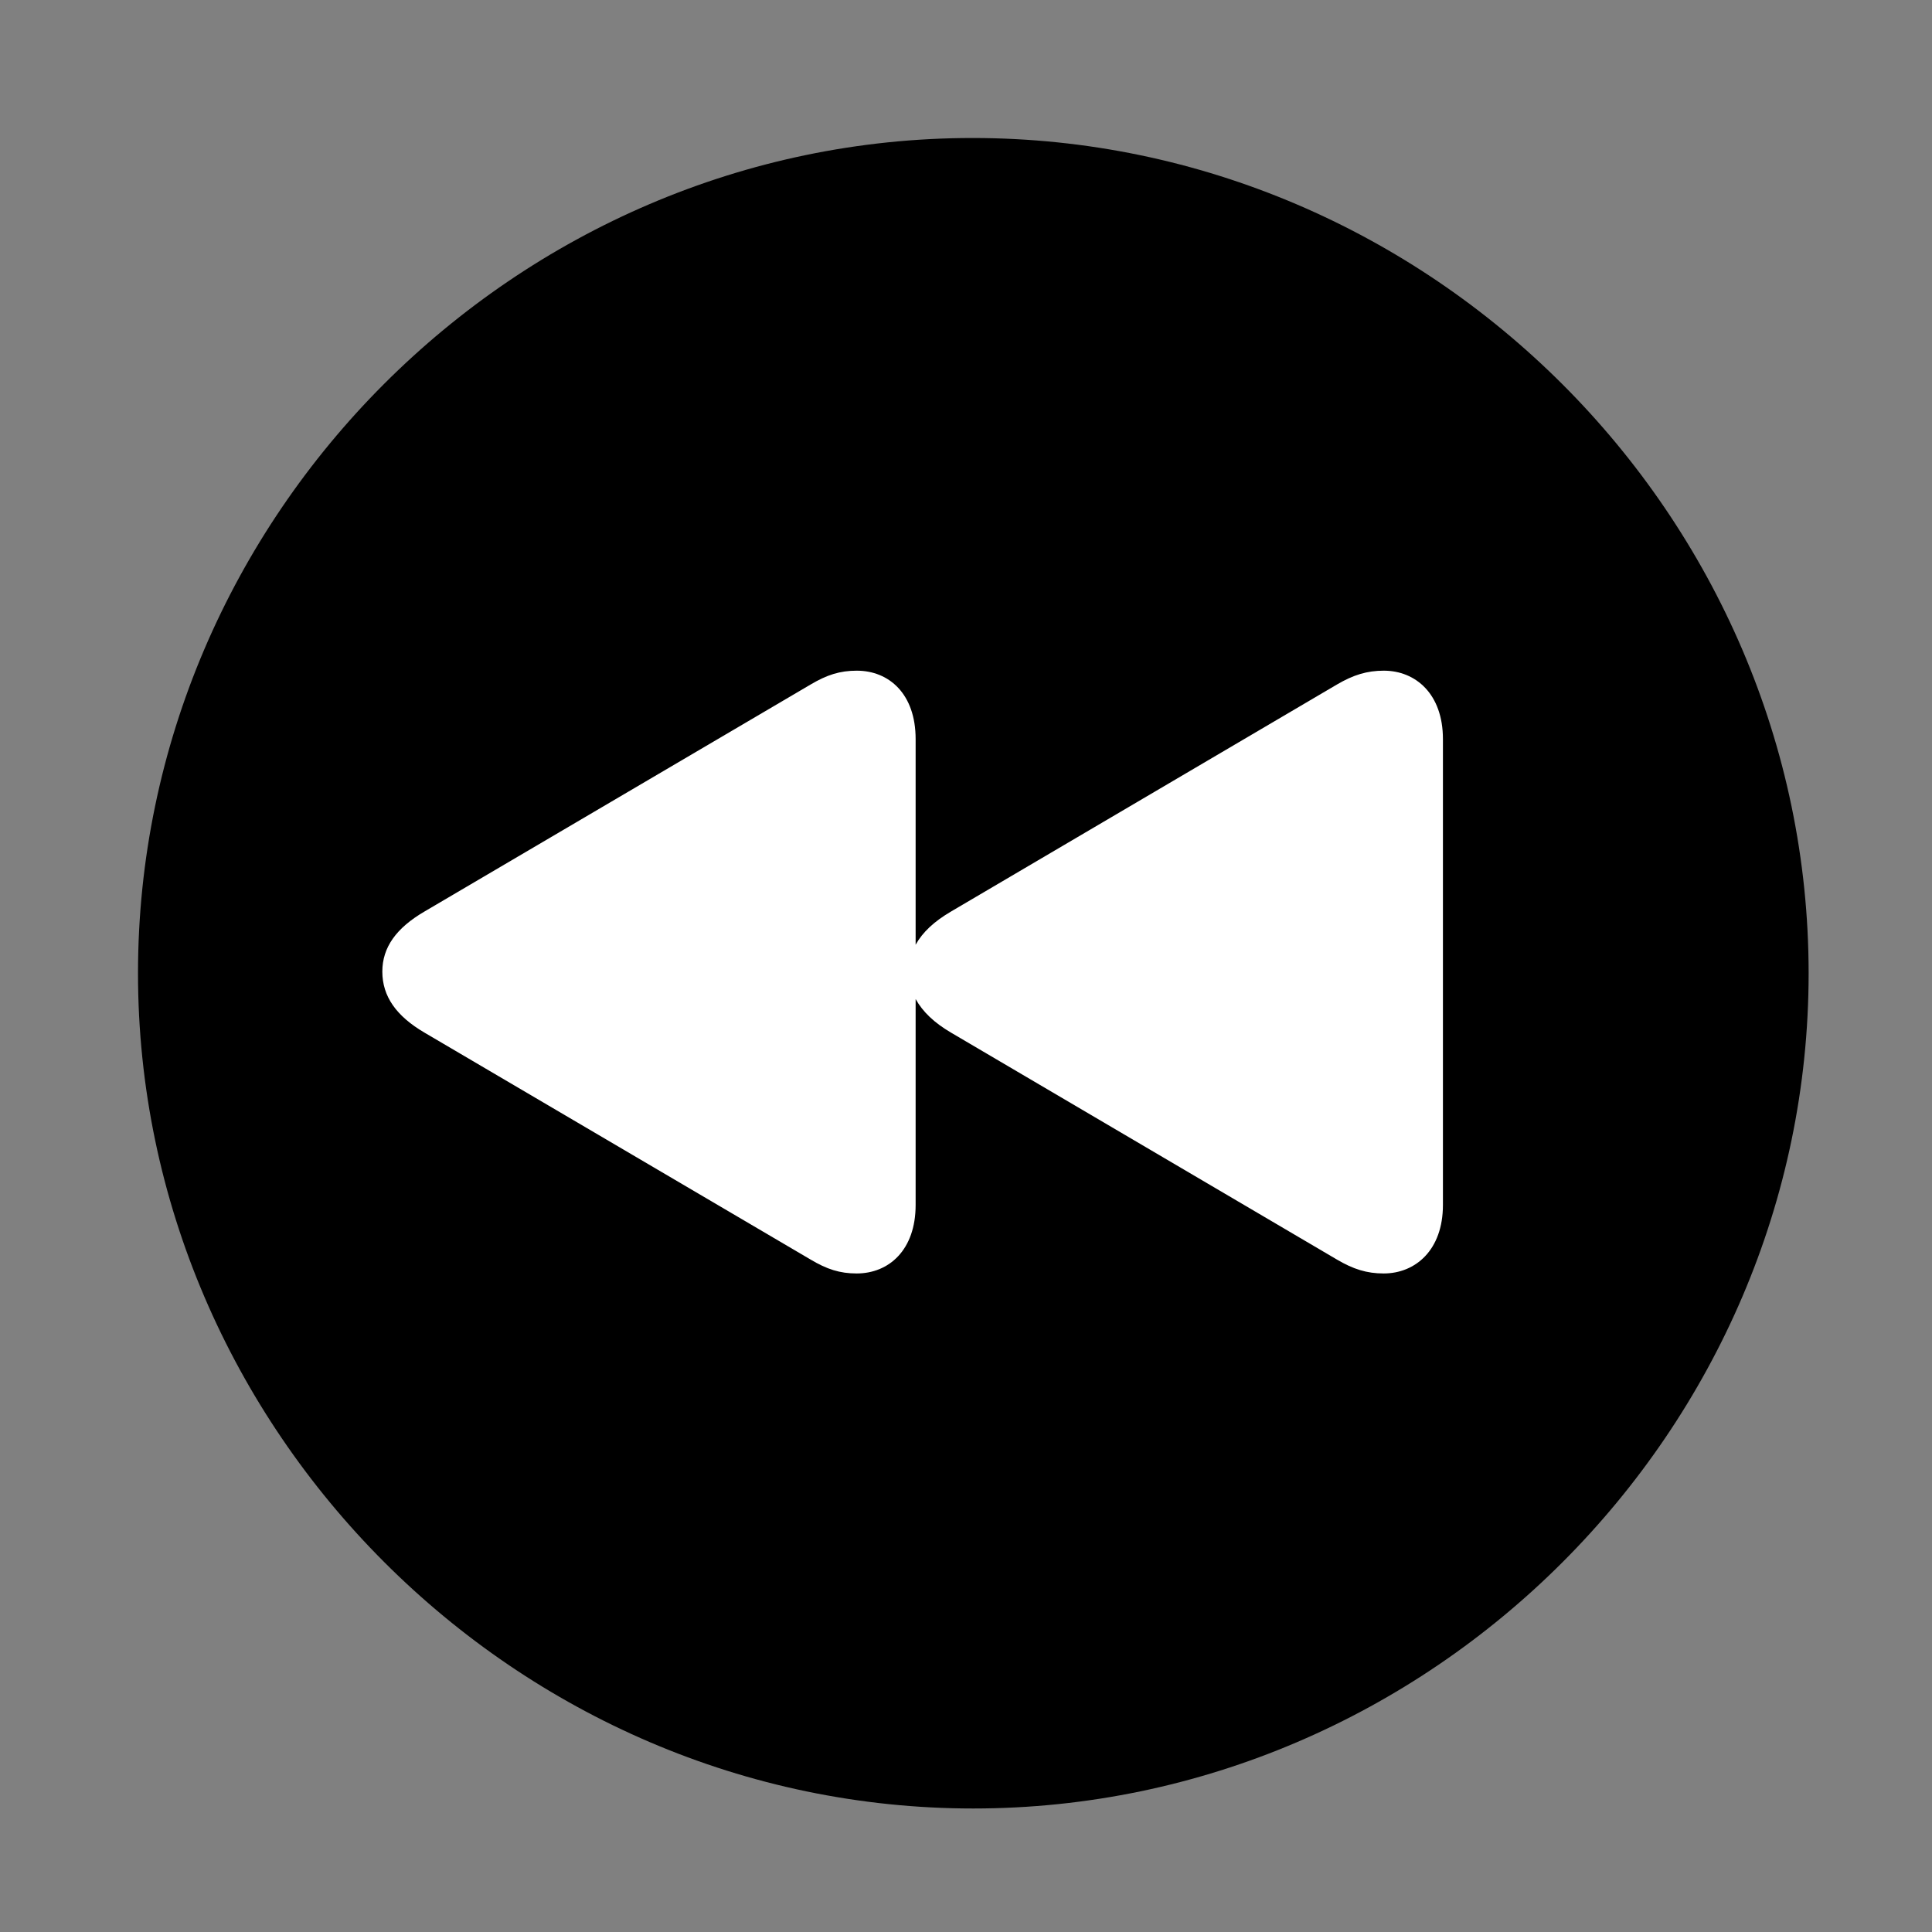 <svg width="28" height="28" viewBox="0 0 28 28" fill="none" xmlns="http://www.w3.org/2000/svg">
<rect x="0" y="0" width="28" height="28" fill="#808080" stroke="none"/>
<path d="M14.105 26.21C20.737 26.21 26.212 20.727 26.212 14.105C26.212 7.473 20.727 2 14.095 2C7.475 2 2 7.473 2 14.105C2 20.727 7.485 26.21 14.105 26.21Z" fill="black"/>
<path d="M5.541 14.081C5.541 13.729 5.744 13.449 6.151 13.211L11.747 9.921C11.983 9.781 12.172 9.72 12.417 9.72C12.885 9.72 13.27 10.057 13.27 10.711V13.692C13.372 13.508 13.539 13.354 13.782 13.211L19.375 9.921C19.614 9.781 19.812 9.72 20.055 9.72C20.516 9.72 20.912 10.057 20.912 10.711V17.464C20.912 18.116 20.514 18.456 20.053 18.456C19.81 18.456 19.614 18.395 19.375 18.254L13.782 14.965C13.539 14.822 13.374 14.665 13.27 14.479V17.464C13.27 18.116 12.883 18.456 12.415 18.456C12.172 18.456 11.983 18.395 11.747 18.254L6.151 14.965C5.744 14.726 5.541 14.441 5.541 14.081Z" fill="white"/>
</svg>
